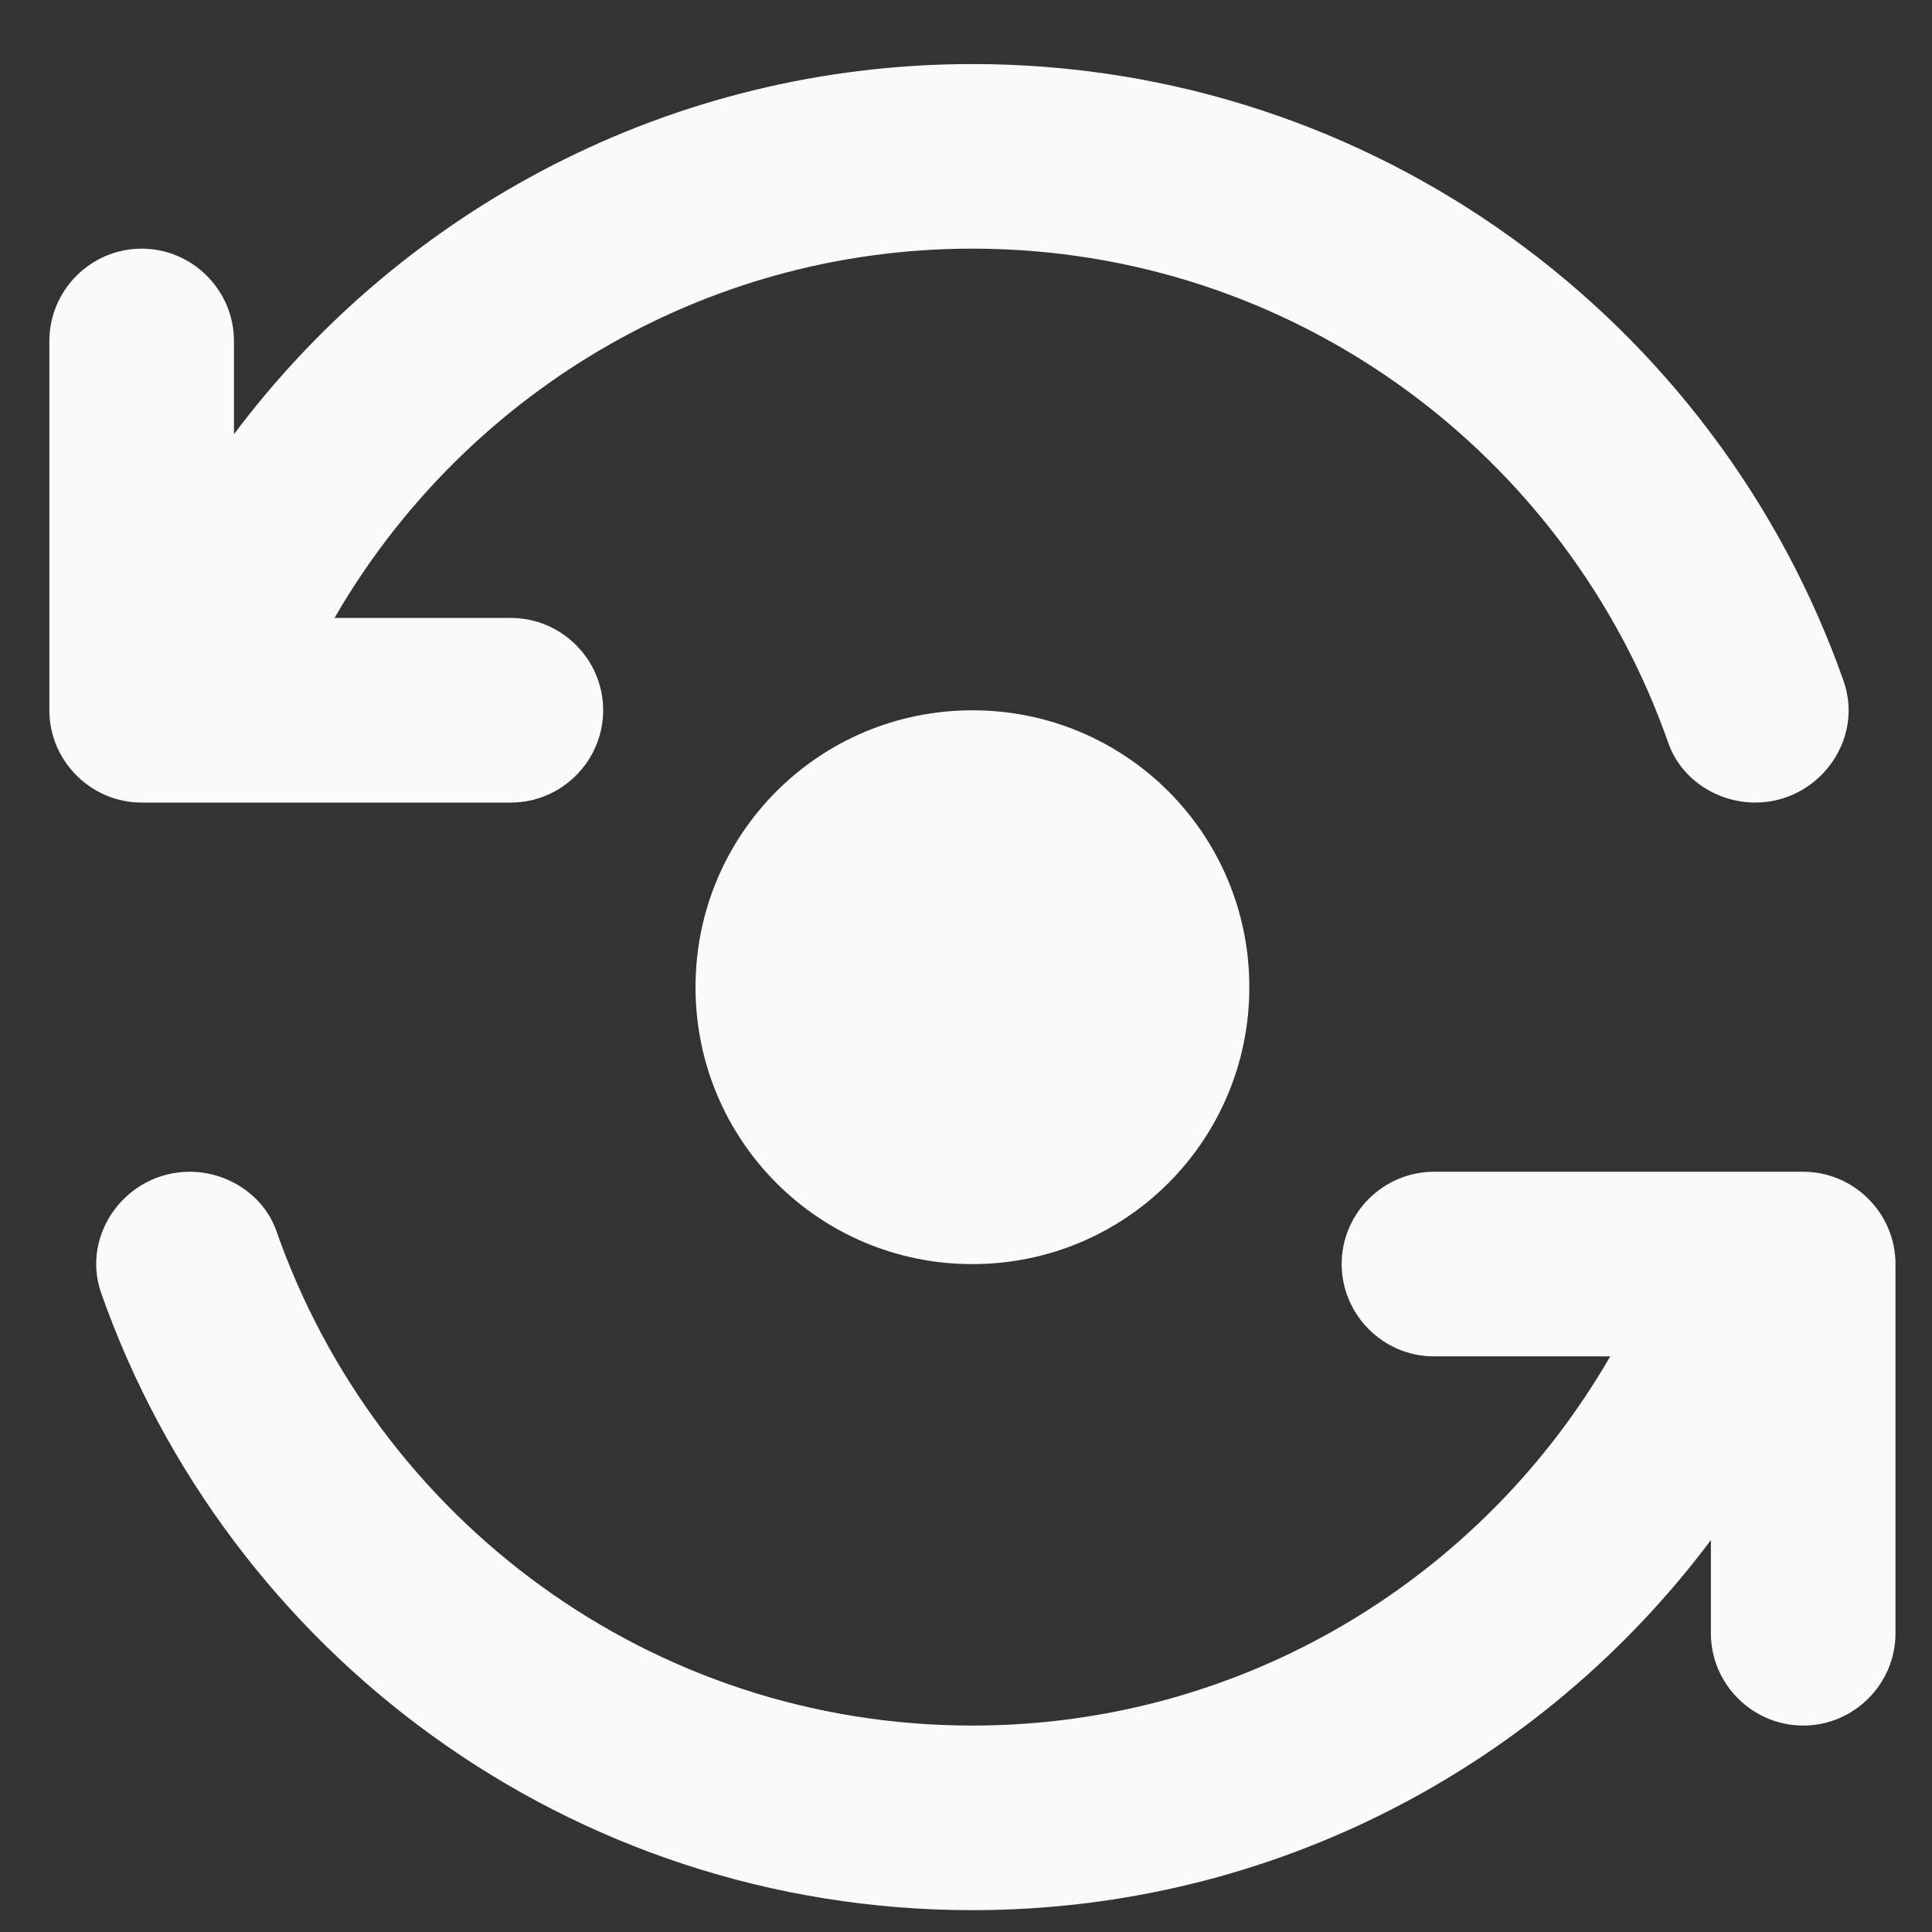 <svg width="20" height="20" viewBox="0 0 20 20" fill="none" xmlns="http://www.w3.org/2000/svg">
<rect x="0" y="0" width="20" height="20" fill="#333333" stroke="none"/>
<path d="M10.066 13.086C11.653 13.086 12.933 11.806 12.933 10.219C12.933 8.633 11.653 7.353 10.066 7.353C8.48 7.353 7.2 8.633 7.2 10.219C7.2 11.806 8.48 13.086 10.066 13.086Z" fill="#FAFAFA"/>
<path d="M5.289 6.397H3.463C4.782 4.113 7.248 2.574 10.066 2.574C13.402 2.574 16.23 4.715 17.272 7.696C17.405 8.069 17.778 8.308 18.17 8.308C18.82 8.308 19.297 7.667 19.087 7.056C17.778 3.329 14.233 0.663 10.066 0.663C6.942 0.663 4.161 2.173 2.422 4.495V3.53C2.422 3.004 1.992 2.574 1.466 2.574C0.941 2.574 0.511 3.004 0.511 3.53V7.352C0.511 7.878 0.941 8.308 1.466 8.308H5.289C5.814 8.308 6.244 7.878 6.244 7.352C6.244 6.827 5.814 6.397 5.289 6.397Z" fill="#FAFAFA"/>
<path d="M14.844 14.041H16.669C15.351 16.325 12.885 17.863 10.066 17.863C6.731 17.863 3.903 15.723 2.861 12.742C2.728 12.369 2.355 12.13 1.963 12.13C1.313 12.13 0.836 12.77 1.046 13.382C2.355 17.108 5.9 19.774 10.066 19.774C13.191 19.774 15.972 18.265 17.711 15.943V16.908C17.711 17.433 18.141 17.863 18.667 17.863C19.192 17.863 19.622 17.433 19.622 16.908V13.085C19.622 12.56 19.192 12.13 18.667 12.13H14.844C14.319 12.13 13.889 12.56 13.889 13.085C13.889 13.611 14.319 14.041 14.844 14.041Z" fill="#FAFAFA"/>
</svg>
